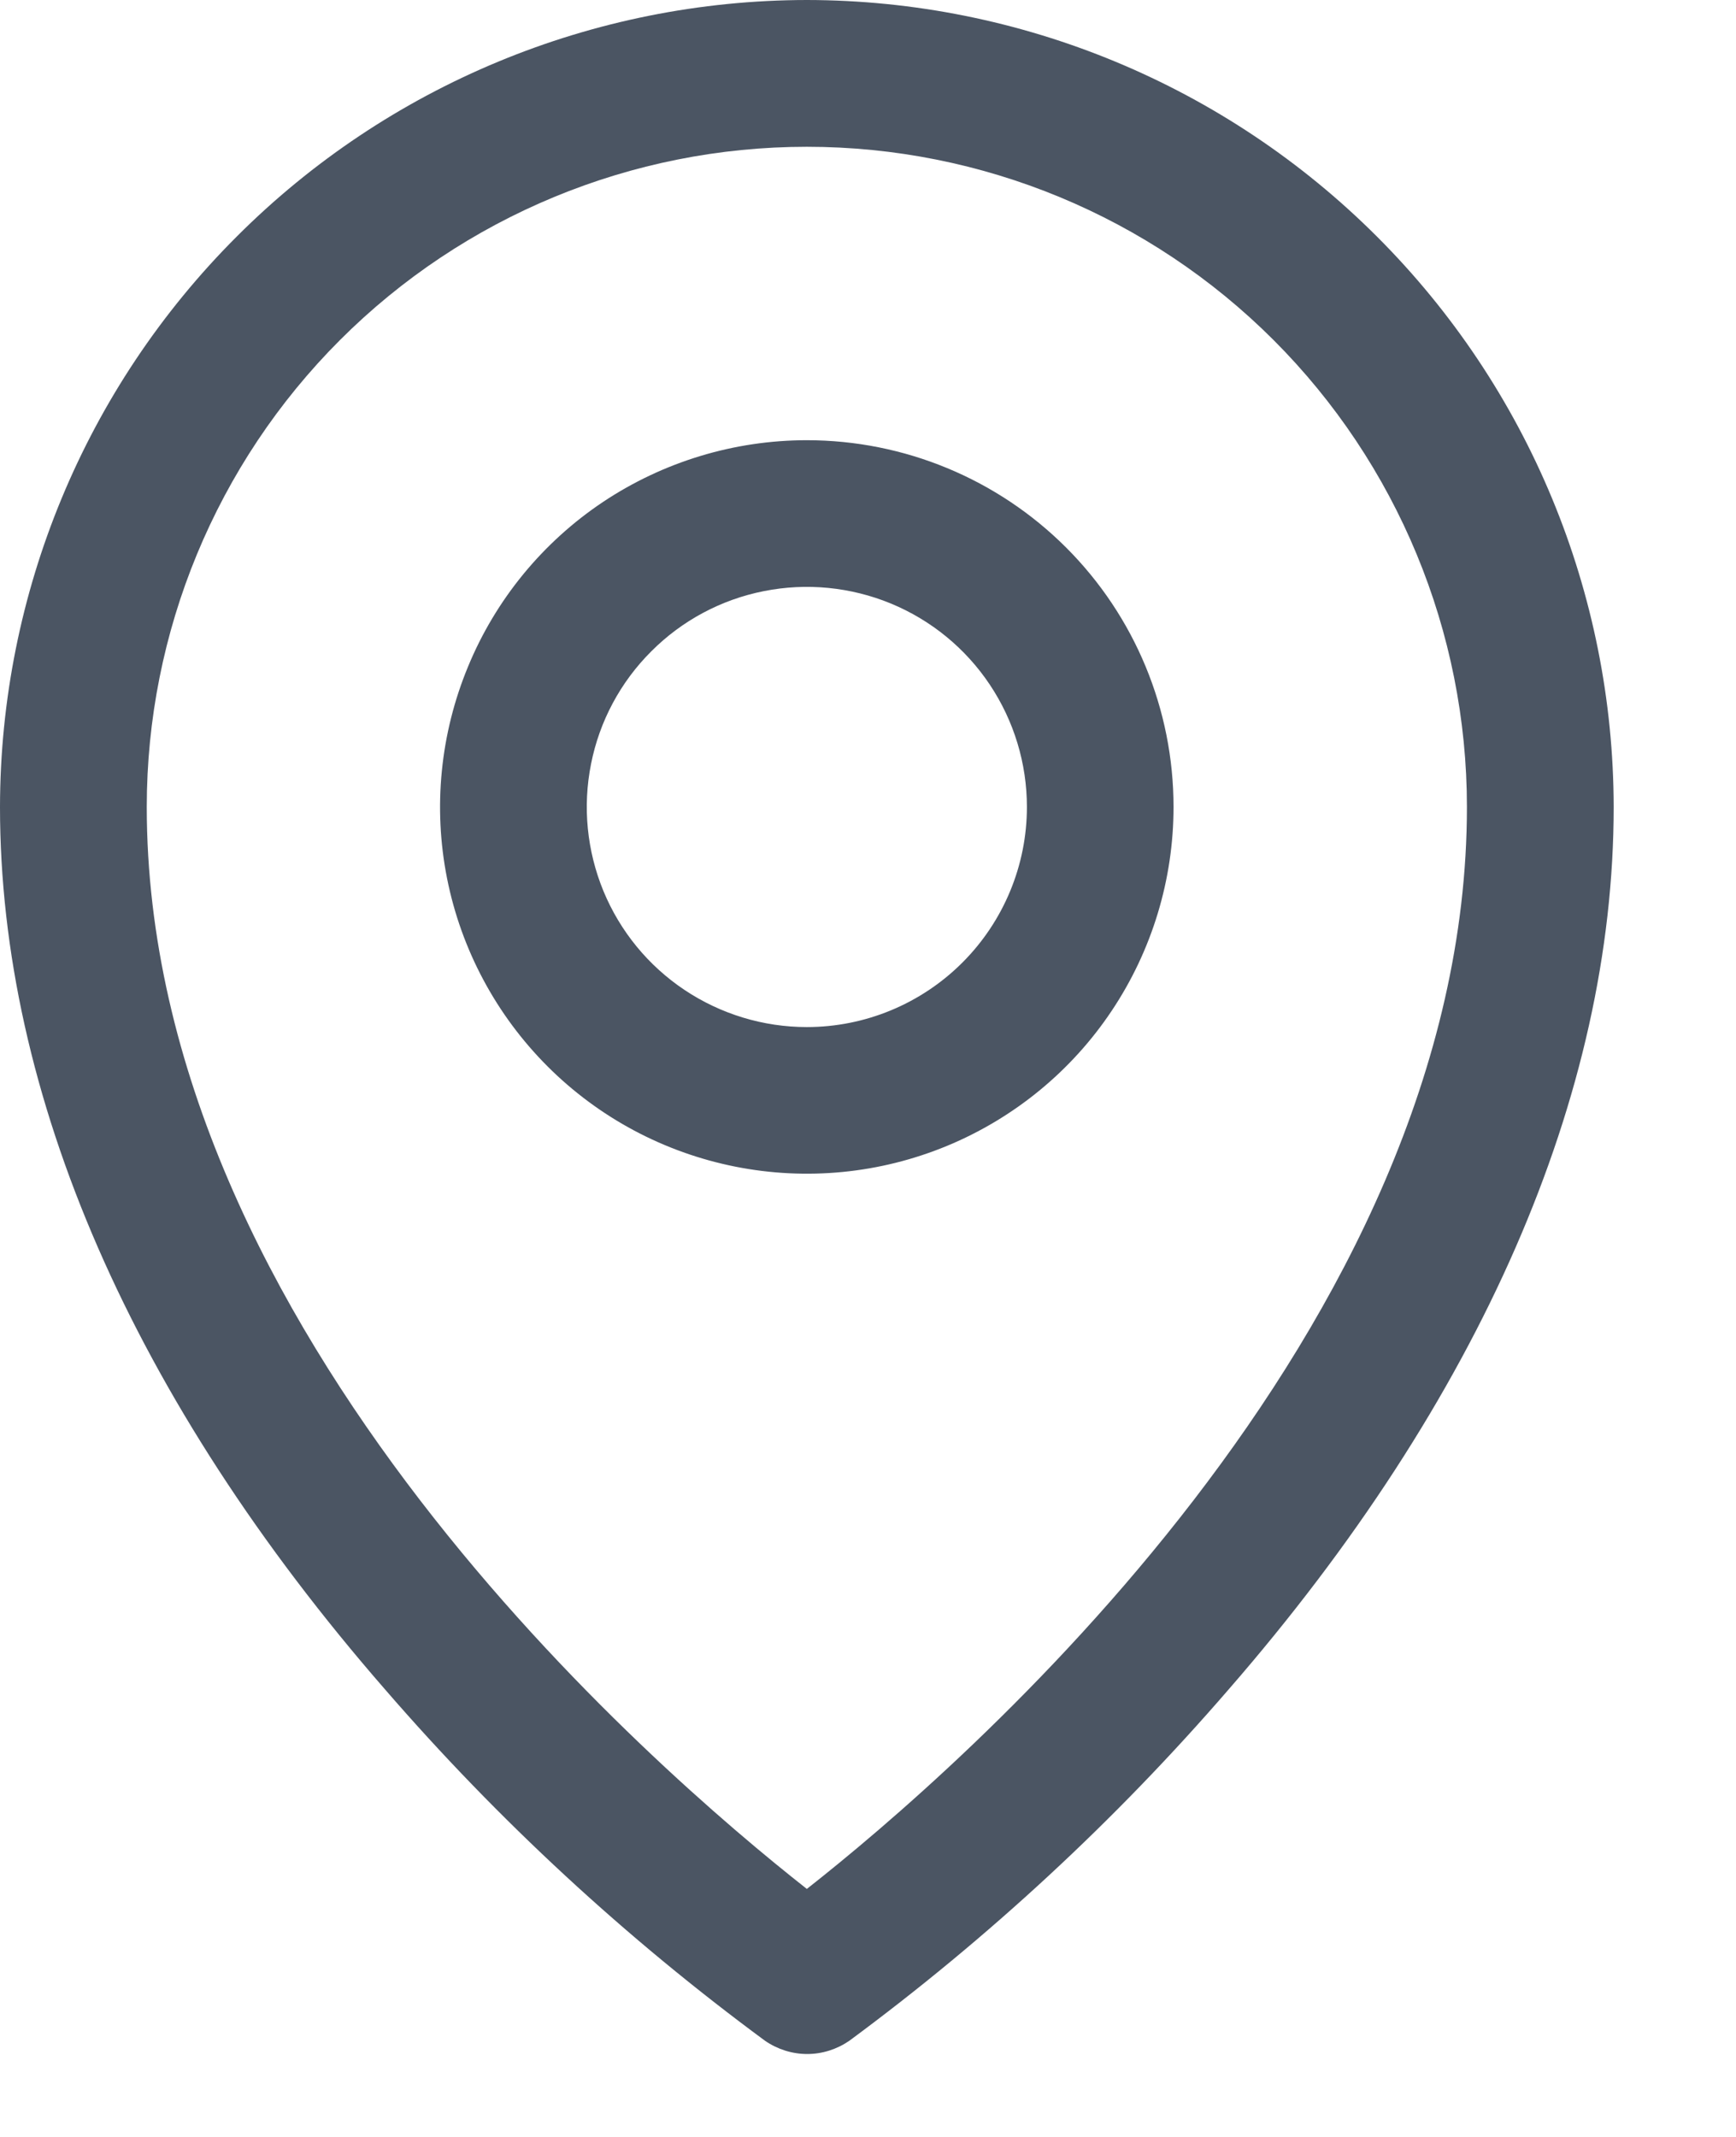 <svg width="13" height="16" viewBox="0 0 13 16" fill="none" xmlns="http://www.w3.org/2000/svg">
<path d="M6.042 3.296C5.499 3.296 4.968 3.457 4.516 3.758C4.064 4.06 3.712 4.489 3.505 4.991C3.297 5.493 3.242 6.045 3.348 6.578C3.454 7.11 3.716 7.6 4.1 7.984C4.484 8.368 4.973 8.629 5.506 8.735C6.039 8.841 6.591 8.787 7.093 8.579C7.595 8.371 8.024 8.019 8.325 7.568C8.627 7.116 8.788 6.585 8.788 6.042C8.788 5.313 8.499 4.615 7.984 4.1C7.469 3.585 6.77 3.296 6.042 3.296ZM6.042 7.69C5.716 7.69 5.397 7.593 5.126 7.412C4.855 7.231 4.644 6.974 4.519 6.672C4.395 6.371 4.362 6.04 4.426 5.72C4.489 5.401 4.646 5.107 4.877 4.877C5.107 4.646 5.401 4.489 5.72 4.426C6.04 4.362 6.371 4.395 6.672 4.519C6.974 4.644 7.231 4.855 7.412 5.126C7.593 5.397 7.69 5.716 7.69 6.042C7.69 6.479 7.516 6.898 7.207 7.207C6.898 7.516 6.479 7.69 6.042 7.69ZM6.042 0C4.44 0.002 2.904 0.639 1.772 1.772C0.639 2.904 0.002 4.44 0 6.042C0 8.198 0.996 10.483 2.884 12.65C3.732 13.63 4.686 14.511 5.729 15.28C5.822 15.344 5.932 15.379 6.045 15.379C6.157 15.379 6.267 15.344 6.36 15.28C7.401 14.511 8.354 13.629 9.2 12.65C11.085 10.483 12.084 8.198 12.084 6.042C12.082 4.44 11.445 2.904 10.312 1.772C9.179 0.639 7.644 0.002 6.042 0ZM6.042 14.143C4.907 13.251 1.099 9.972 1.099 6.042C1.099 4.731 1.619 3.473 2.546 2.546C3.473 1.619 4.731 1.099 6.042 1.099C7.353 1.099 8.61 1.619 9.537 2.546C10.464 3.473 10.985 4.731 10.985 6.042C10.985 9.971 7.177 13.251 6.042 14.143Z" fill="#4B5563"/>
</svg>
